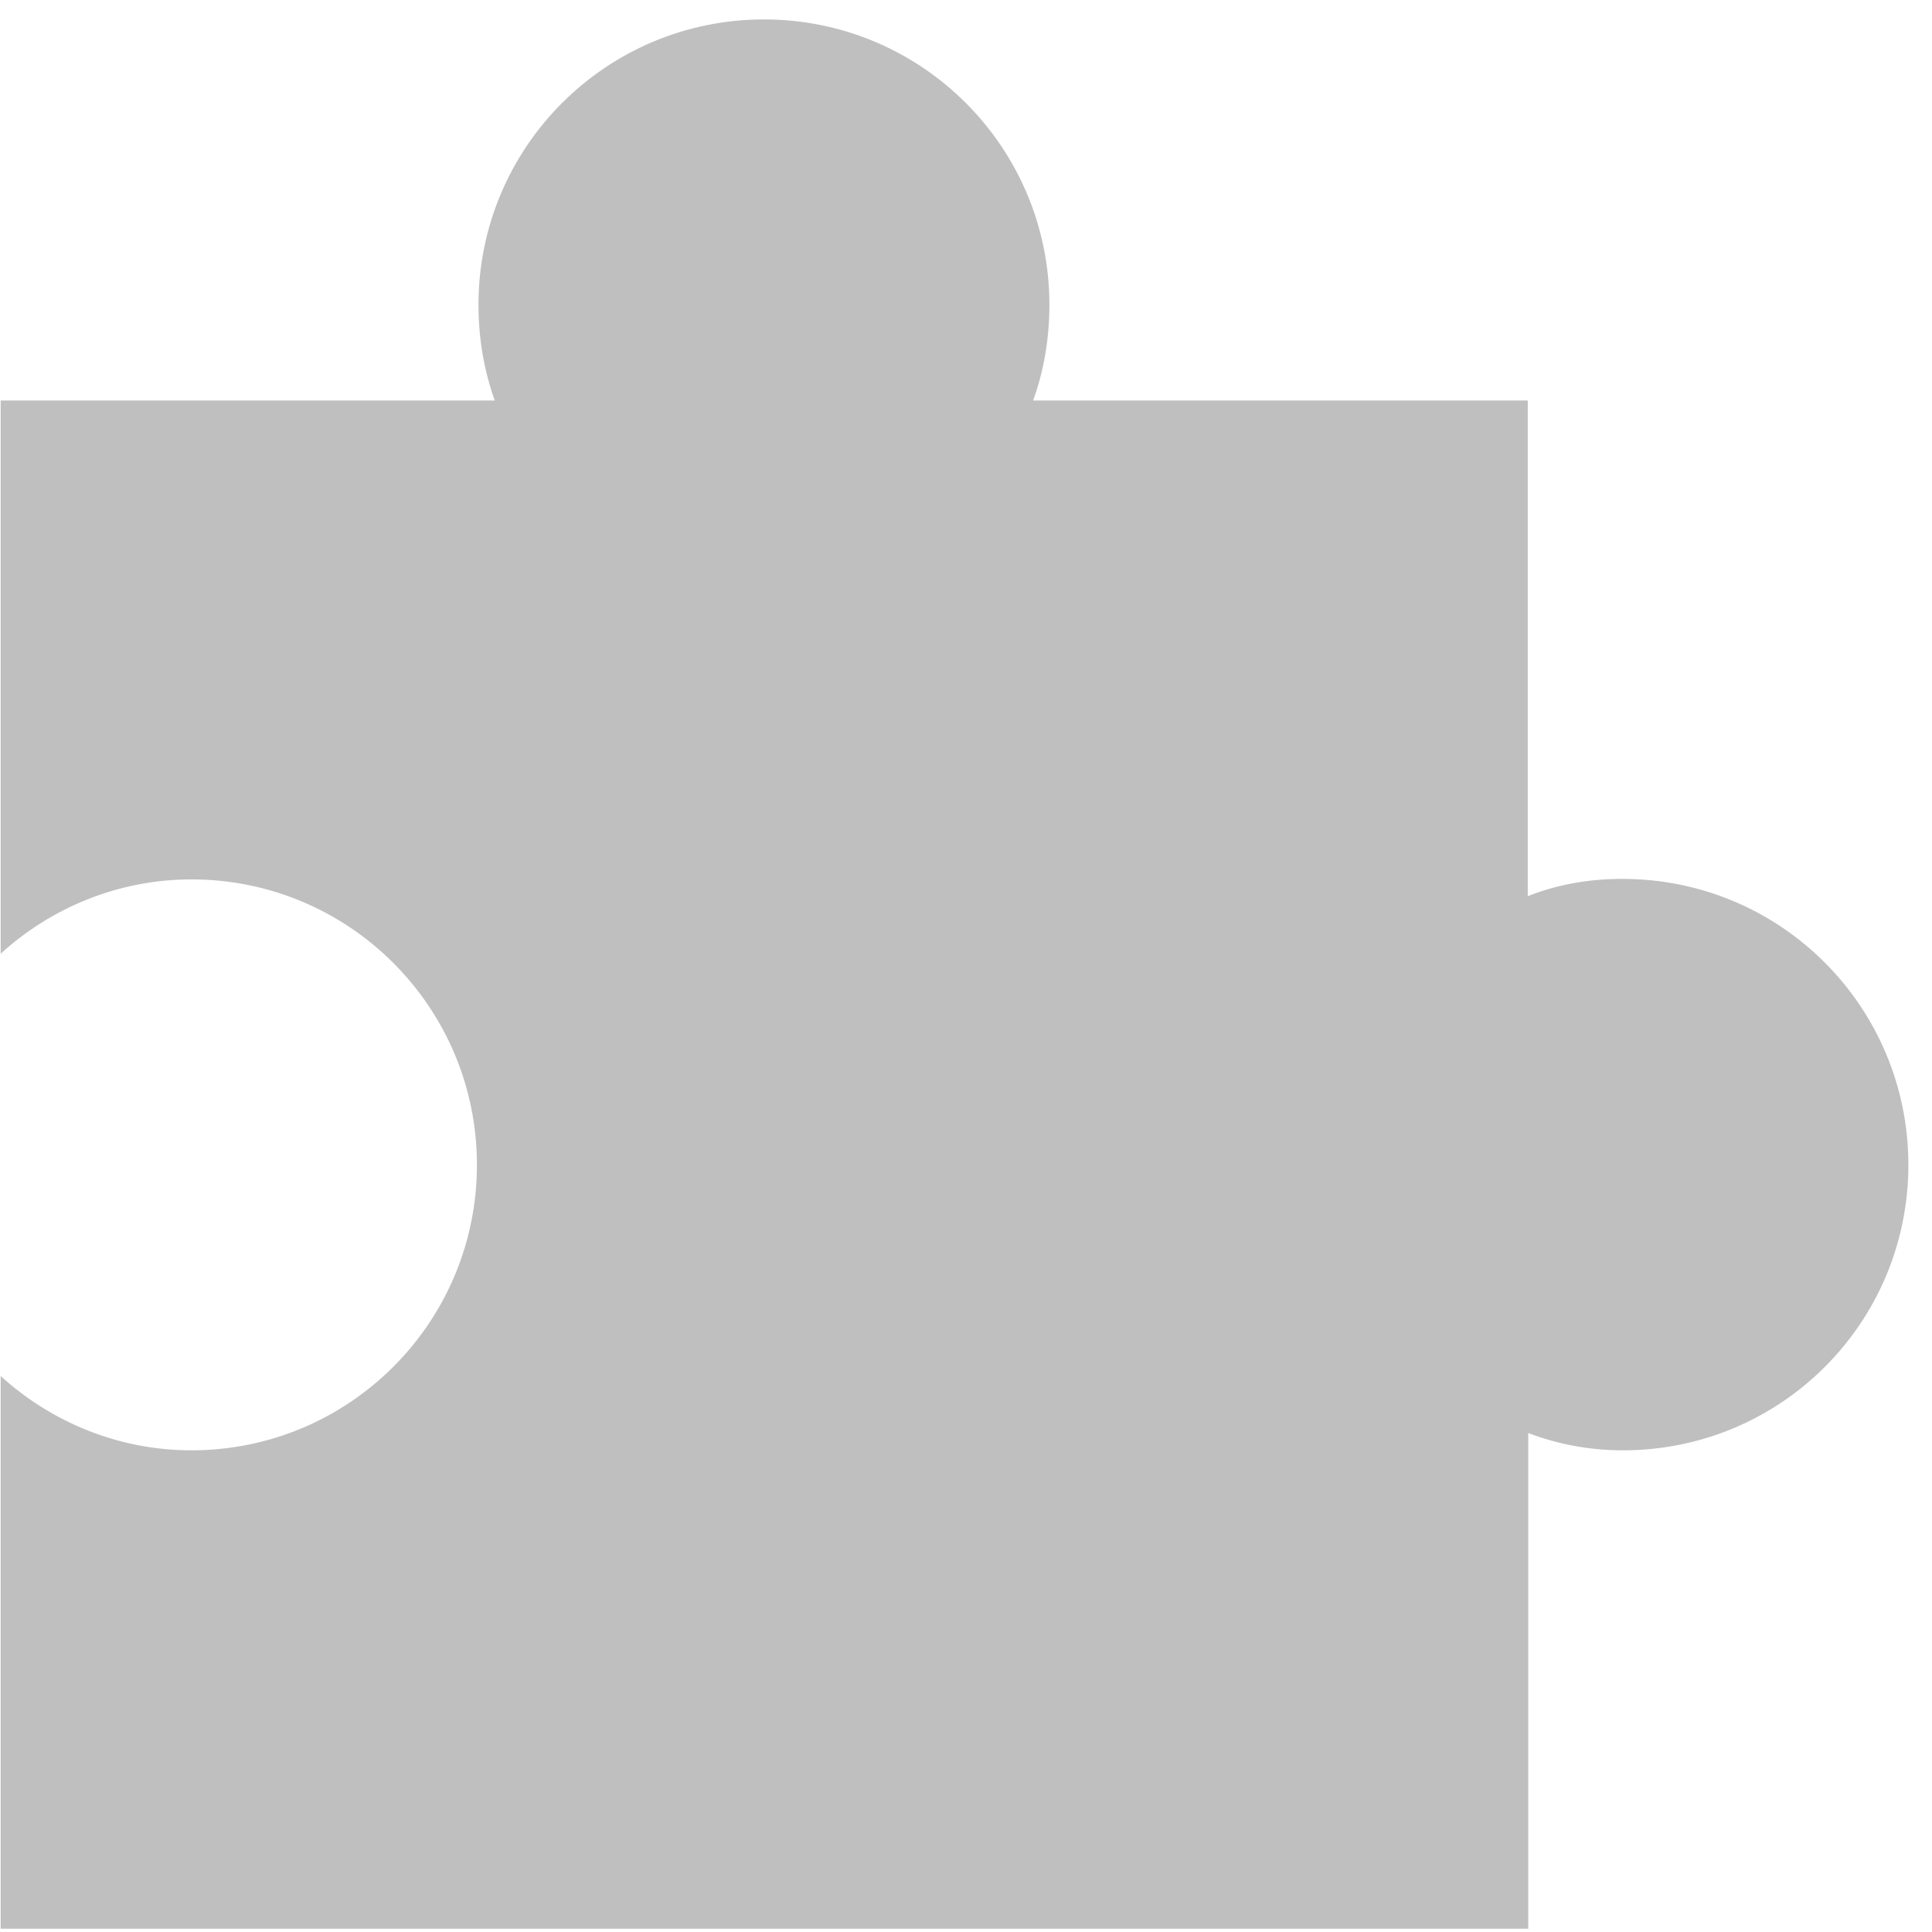 <svg width="35" height="35" viewBox="0 0 35 35" fill="none" xmlns="http://www.w3.org/2000/svg">
<g clip-path="url(#clip0)">
<path d="M29.391 15.922C28.783 15.922 28.212 16.023 27.677 16.235V7.256H18.716C18.91 6.722 19.011 6.132 19.011 5.523C19.011 2.665 16.697 0.352 13.84 0.352C10.982 0.352 8.668 2.665 8.668 5.523C8.668 6.132 8.769 6.712 8.963 7.256H0.012V17.277C0.924 16.447 2.141 15.931 3.469 15.931C6.326 15.931 8.64 18.245 8.64 21.103C8.64 23.96 6.326 26.274 3.469 26.274C2.141 26.274 0.924 25.758 0.012 24.928V34.94H27.686V25.961C28.221 26.164 28.792 26.274 29.401 26.274C32.268 26.274 34.572 23.96 34.572 21.103C34.572 18.245 32.268 15.922 29.391 15.922Z" fill="#BFBFBF"/>
</g>
<defs>
<clipPath id="clip0">
<rect width="34.588" height="34.588" fill="white" transform="translate(0 0.352)"/>
</clipPath>
</defs>
</svg>

